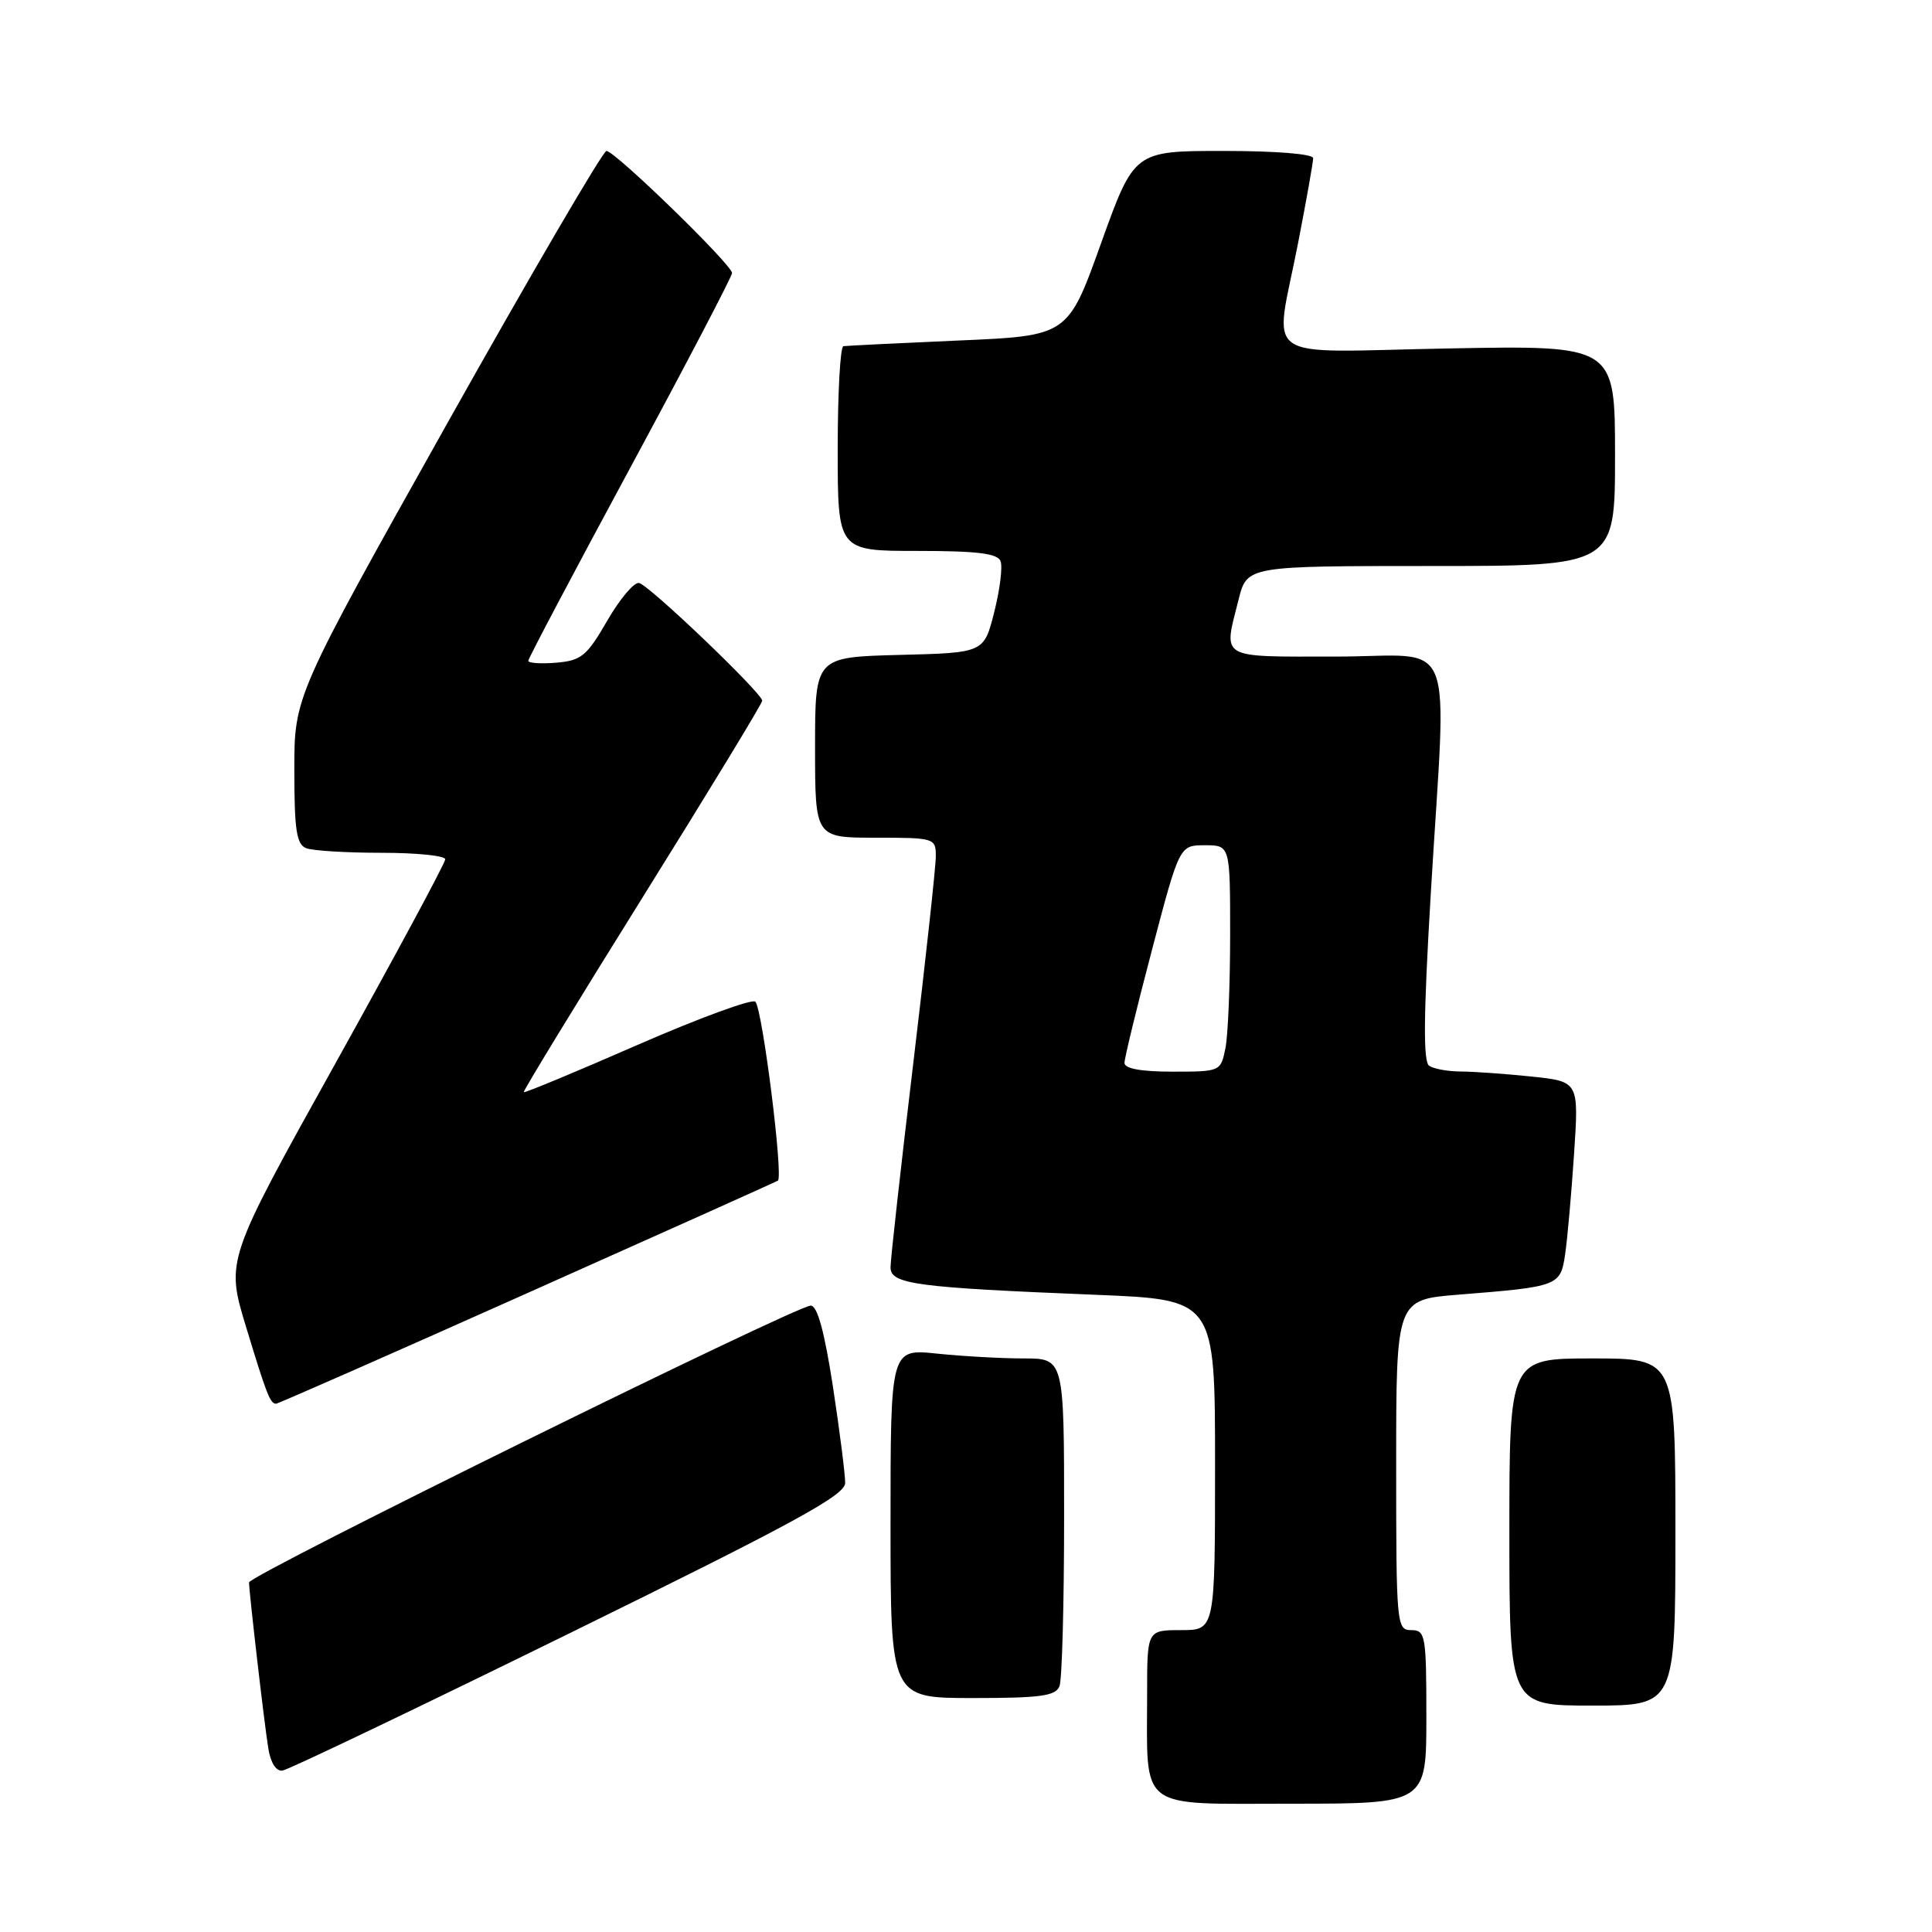 <?xml version="1.0" encoding="UTF-8" standalone="no"?>
<!DOCTYPE svg PUBLIC "-//W3C//DTD SVG 1.1//EN" "http://www.w3.org/Graphics/SVG/1.1/DTD/svg11.dtd" >
<svg xmlns="http://www.w3.org/2000/svg" xmlns:xlink="http://www.w3.org/1999/xlink" version="1.1" viewBox="0 0 256 256">
 <g >
 <path fill="currentColor"
d=" M 189.00 227.50 C 189.00 216.67 188.88 216.00 187.00 216.00 C 185.06 216.00 185.00 215.33 185.00 194.10 C 185.00 172.21 185.00 172.21 193.25 171.55 C 206.54 170.49 206.77 170.41 207.39 166.19 C 207.69 164.16 208.22 158.18 208.57 152.90 C 209.21 143.31 209.21 143.31 202.96 142.65 C 199.52 142.29 195.31 141.99 193.60 141.98 C 191.90 141.98 190.00 141.64 189.38 141.23 C 188.57 140.70 188.62 134.65 189.58 118.50 C 191.69 83.01 193.29 87.00 177.00 87.00 C 161.35 87.00 162.10 87.44 164.12 79.44 C 165.24 75.00 165.24 75.00 189.62 75.00 C 214.00 75.00 214.00 75.00 214.00 60.38 C 214.00 45.76 214.00 45.76 192.00 46.17 C 166.39 46.64 168.87 48.37 172.00 32.21 C 173.10 26.56 174.00 21.50 174.00 20.96 C 174.00 20.40 169.09 20.00 162.14 20.00 C 150.29 20.00 150.29 20.00 145.89 32.25 C 141.50 44.50 141.50 44.50 127.00 45.12 C 119.02 45.47 112.16 45.81 111.75 45.87 C 111.34 45.94 111.00 52.08 111.00 59.50 C 111.00 73.00 111.00 73.00 121.53 73.00 C 129.49 73.00 132.19 73.33 132.58 74.36 C 132.87 75.11 132.49 78.15 131.74 81.11 C 130.38 86.50 130.38 86.50 119.19 86.78 C 108.00 87.07 108.00 87.07 108.00 99.03 C 108.00 111.00 108.00 111.00 116.00 111.00 C 123.84 111.00 124.00 111.05 124.00 113.47 C 124.00 114.83 122.65 127.22 121.00 141.00 C 119.35 154.78 118.00 166.90 118.00 167.93 C 118.00 170.16 121.28 170.60 145.25 171.57 C 161.00 172.21 161.00 172.21 161.00 194.11 C 161.00 216.00 161.00 216.00 156.50 216.00 C 152.00 216.00 152.00 216.00 152.00 224.38 C 152.00 240.12 150.54 239.00 171.12 239.00 C 189.00 239.00 189.00 239.00 189.00 227.50 Z  M 75.40 216.45 C 105.22 201.81 111.98 198.13 111.99 196.50 C 112.00 195.40 111.27 189.66 110.37 183.75 C 109.25 176.47 108.31 173.00 107.43 173.00 C 105.49 173.00 33.00 208.72 33.00 209.68 C 33.01 211.02 35.00 228.24 35.55 231.66 C 35.86 233.59 36.59 234.74 37.44 234.61 C 38.21 234.50 55.29 226.33 75.40 216.45 Z  M 222.00 203.00 C 222.00 180.00 222.00 180.00 211.00 180.00 C 200.00 180.00 200.00 180.00 200.00 203.00 C 200.00 226.00 200.00 226.00 211.00 226.00 C 222.00 226.00 222.00 226.00 222.00 203.00 Z  M 140.39 223.42 C 140.73 222.55 141.00 212.42 141.00 200.92 C 141.00 180.00 141.00 180.00 135.65 180.00 C 132.70 180.00 127.53 179.71 124.15 179.36 C 118.00 178.72 118.00 178.72 118.00 201.86 C 118.00 225.00 118.00 225.00 128.89 225.00 C 137.90 225.00 139.89 224.73 140.39 223.42 Z  M 69.77 171.39 C 87.77 163.36 102.76 156.63 103.07 156.44 C 103.83 155.99 101.03 133.72 100.09 132.73 C 99.69 132.31 92.67 134.88 84.49 138.45 C 76.31 142.03 69.52 144.85 69.40 144.72 C 69.28 144.60 76.34 133.03 85.09 119.00 C 93.84 104.97 101.00 93.21 101.00 92.85 C 101.00 91.86 86.03 77.53 84.68 77.25 C 84.03 77.11 82.13 79.36 80.46 82.25 C 77.76 86.93 77.02 87.53 73.71 87.81 C 71.67 87.98 70.00 87.87 70.00 87.56 C 70.00 87.25 76.08 75.75 83.50 62.00 C 90.92 48.25 97.00 36.63 97.00 36.18 C 97.00 35.08 81.48 20.00 80.36 20.00 C 79.89 20.01 70.39 36.26 59.25 56.12 C 39.00 92.24 39.00 92.24 39.00 102.01 C 39.00 110.00 39.29 111.90 40.58 112.39 C 41.45 112.73 45.95 113.00 50.58 113.00 C 55.21 113.00 59.00 113.39 59.00 113.86 C 59.00 114.34 52.46 126.49 44.47 140.86 C 29.93 166.99 29.93 166.99 32.58 175.74 C 35.33 184.80 35.80 186.00 36.58 186.00 C 36.84 186.00 51.78 179.43 69.77 171.39 Z  M 149.00 140.84 C 149.00 140.21 150.64 133.46 152.65 125.84 C 156.29 112.00 156.29 112.00 159.65 112.00 C 163.00 112.00 163.00 112.00 163.00 123.88 C 163.00 130.41 162.72 137.16 162.38 138.88 C 161.75 141.98 161.72 142.00 155.38 142.00 C 151.21 142.00 149.00 141.60 149.00 140.84 Z "/>
</g>
</svg>